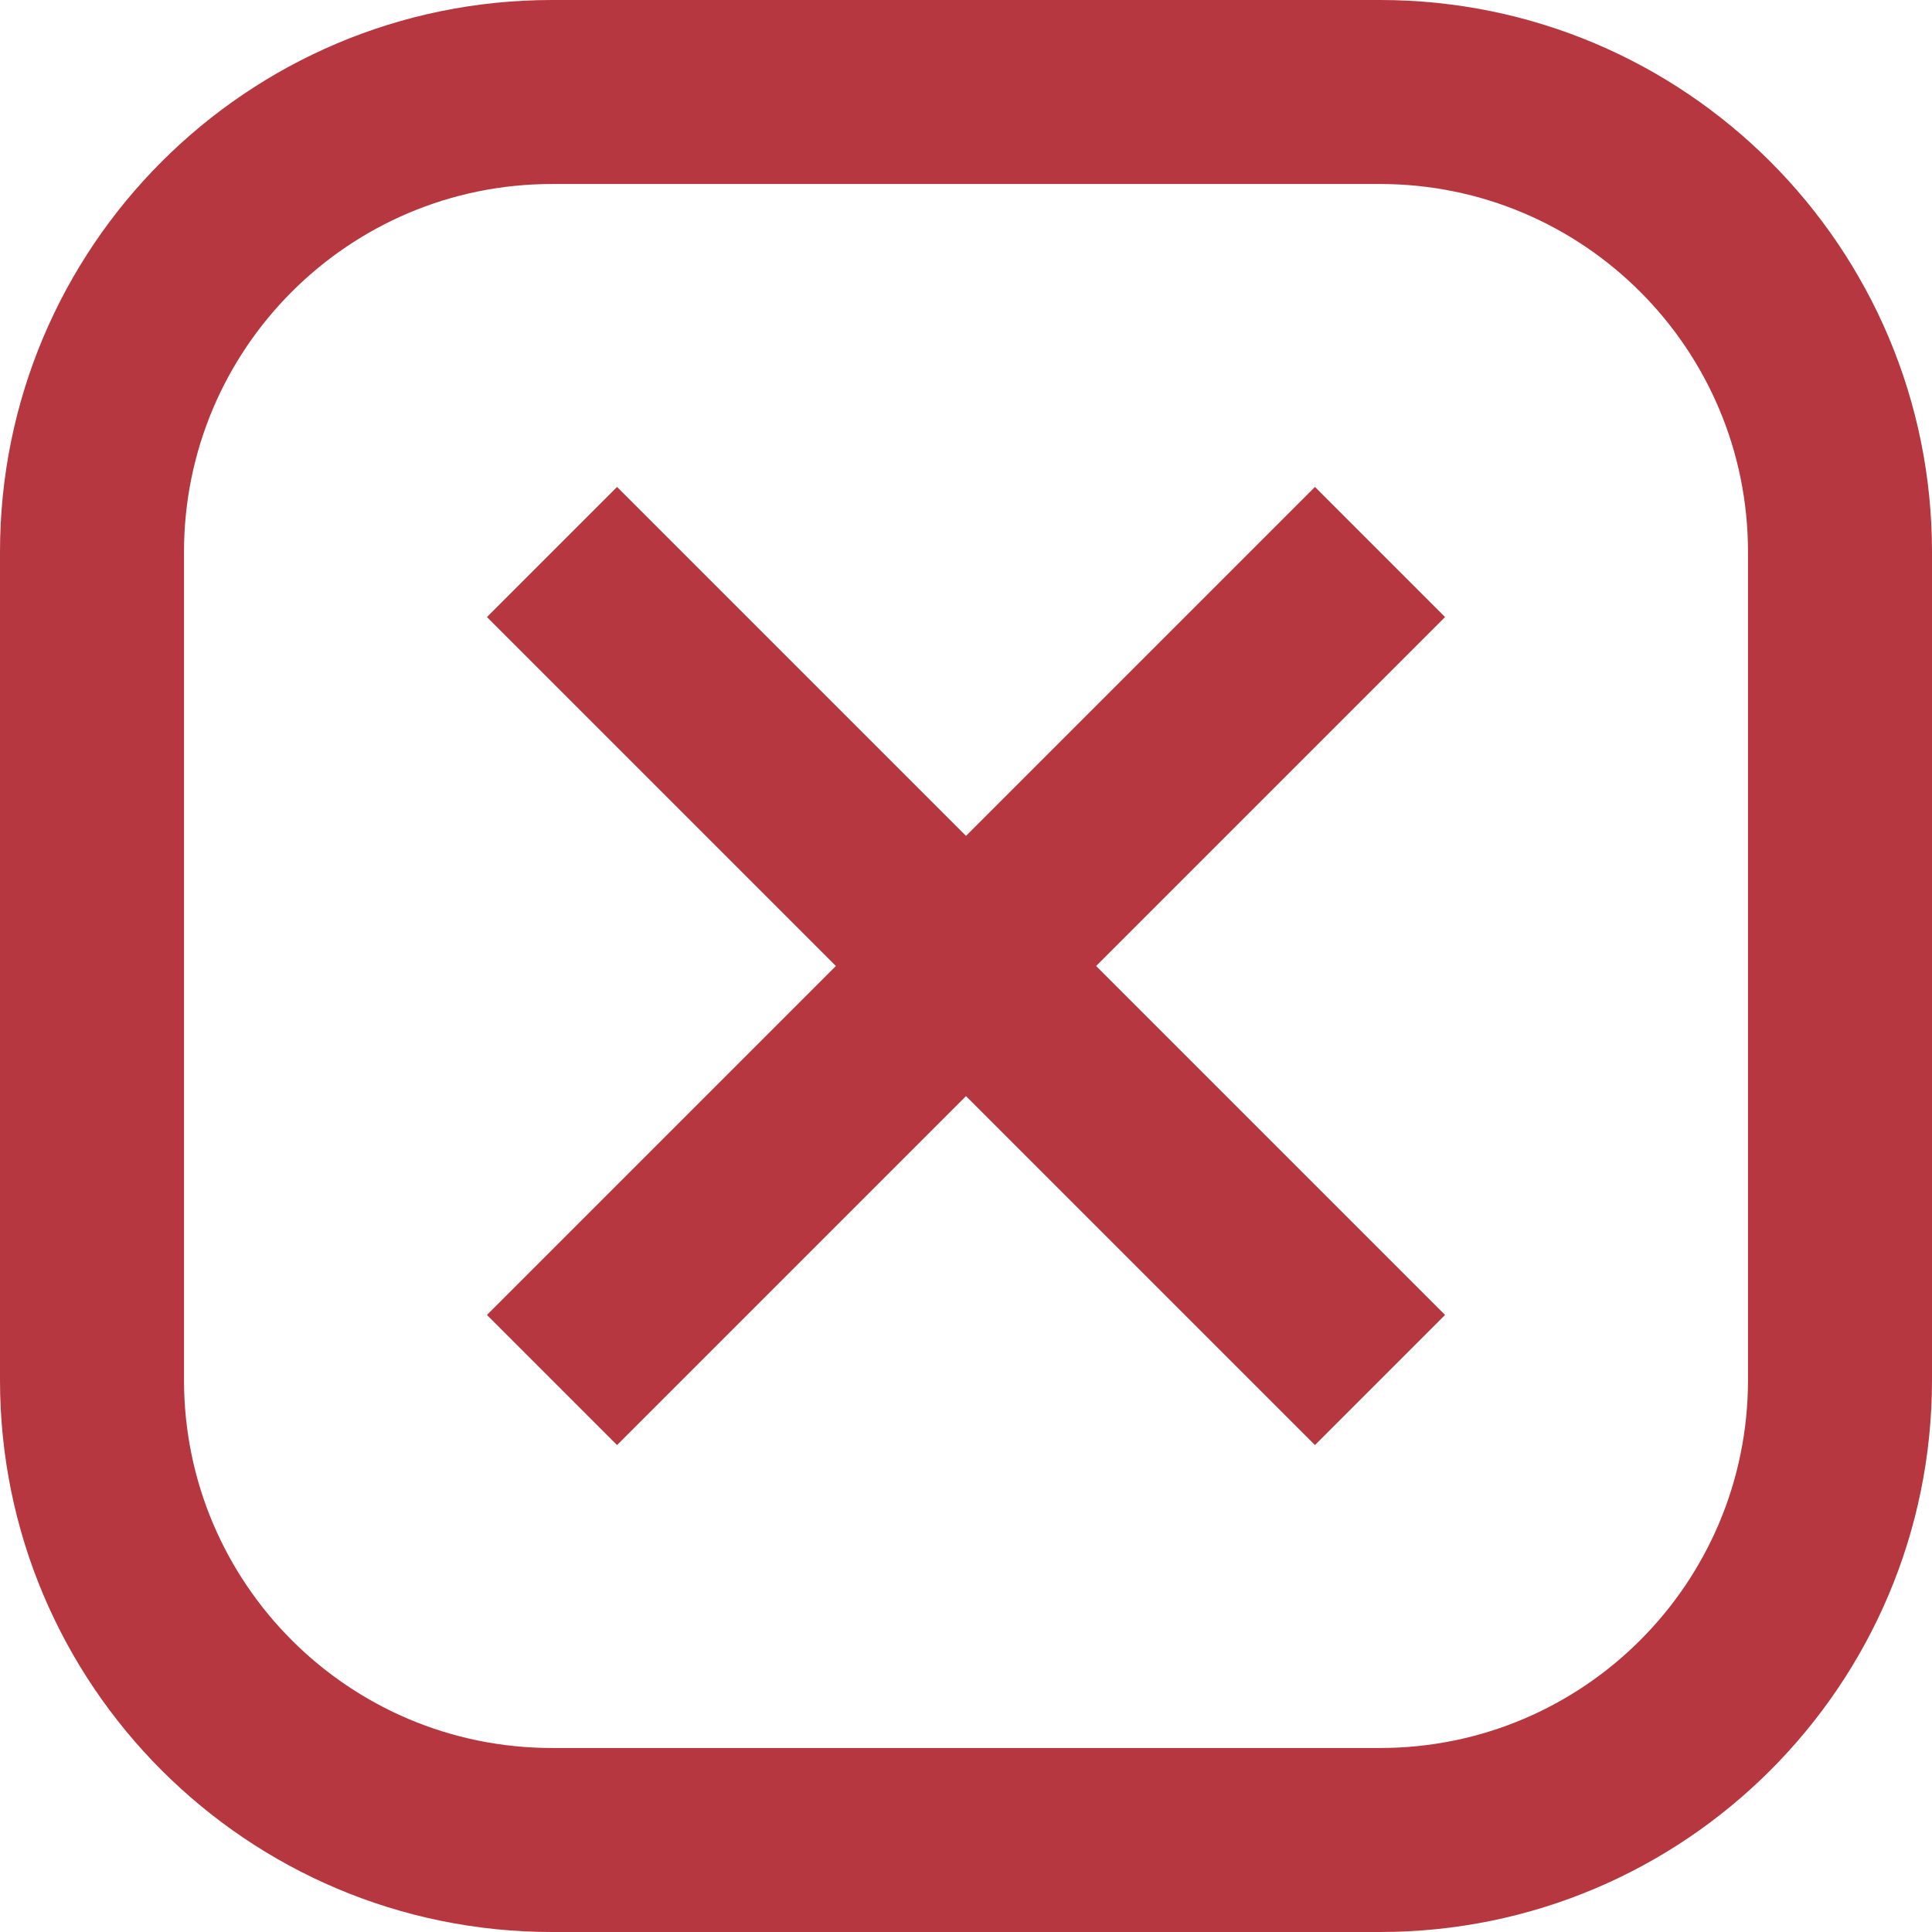 <svg width="21" height="21" viewBox="0 0 21 21" fill="none" xmlns="http://www.w3.org/2000/svg">
<path d="M6 2H15V0H6V2ZM19 6V15H21V6H19ZM15 19H6V21H15V19ZM2 15V6H0V15H2ZM6 19C3.791 19 2 17.209 2 15H0C0 18.314 2.686 21 6 21V19ZM19 15C19 17.209 17.209 19 15 19V21C18.314 21 21 18.314 21 15H19ZM15 2C17.209 2 19 3.791 19 6H21C21 2.686 18.314 0 15 0V2ZM6 0C2.686 0 0 2.686 0 6H2C2 3.791 3.791 2 6 2V0ZM5.293 6.707L9.793 11.207L11.207 9.793L6.707 5.293L5.293 6.707ZM9.793 11.207L14.293 15.707L15.707 14.293L11.207 9.793L9.793 11.207ZM14.293 5.293L9.793 9.793L11.207 11.207L15.707 6.707L14.293 5.293ZM9.793 9.793L5.293 14.293L6.707 15.707L11.207 11.207L9.793 9.793Z" fill="#B6373F"/>
</svg>
